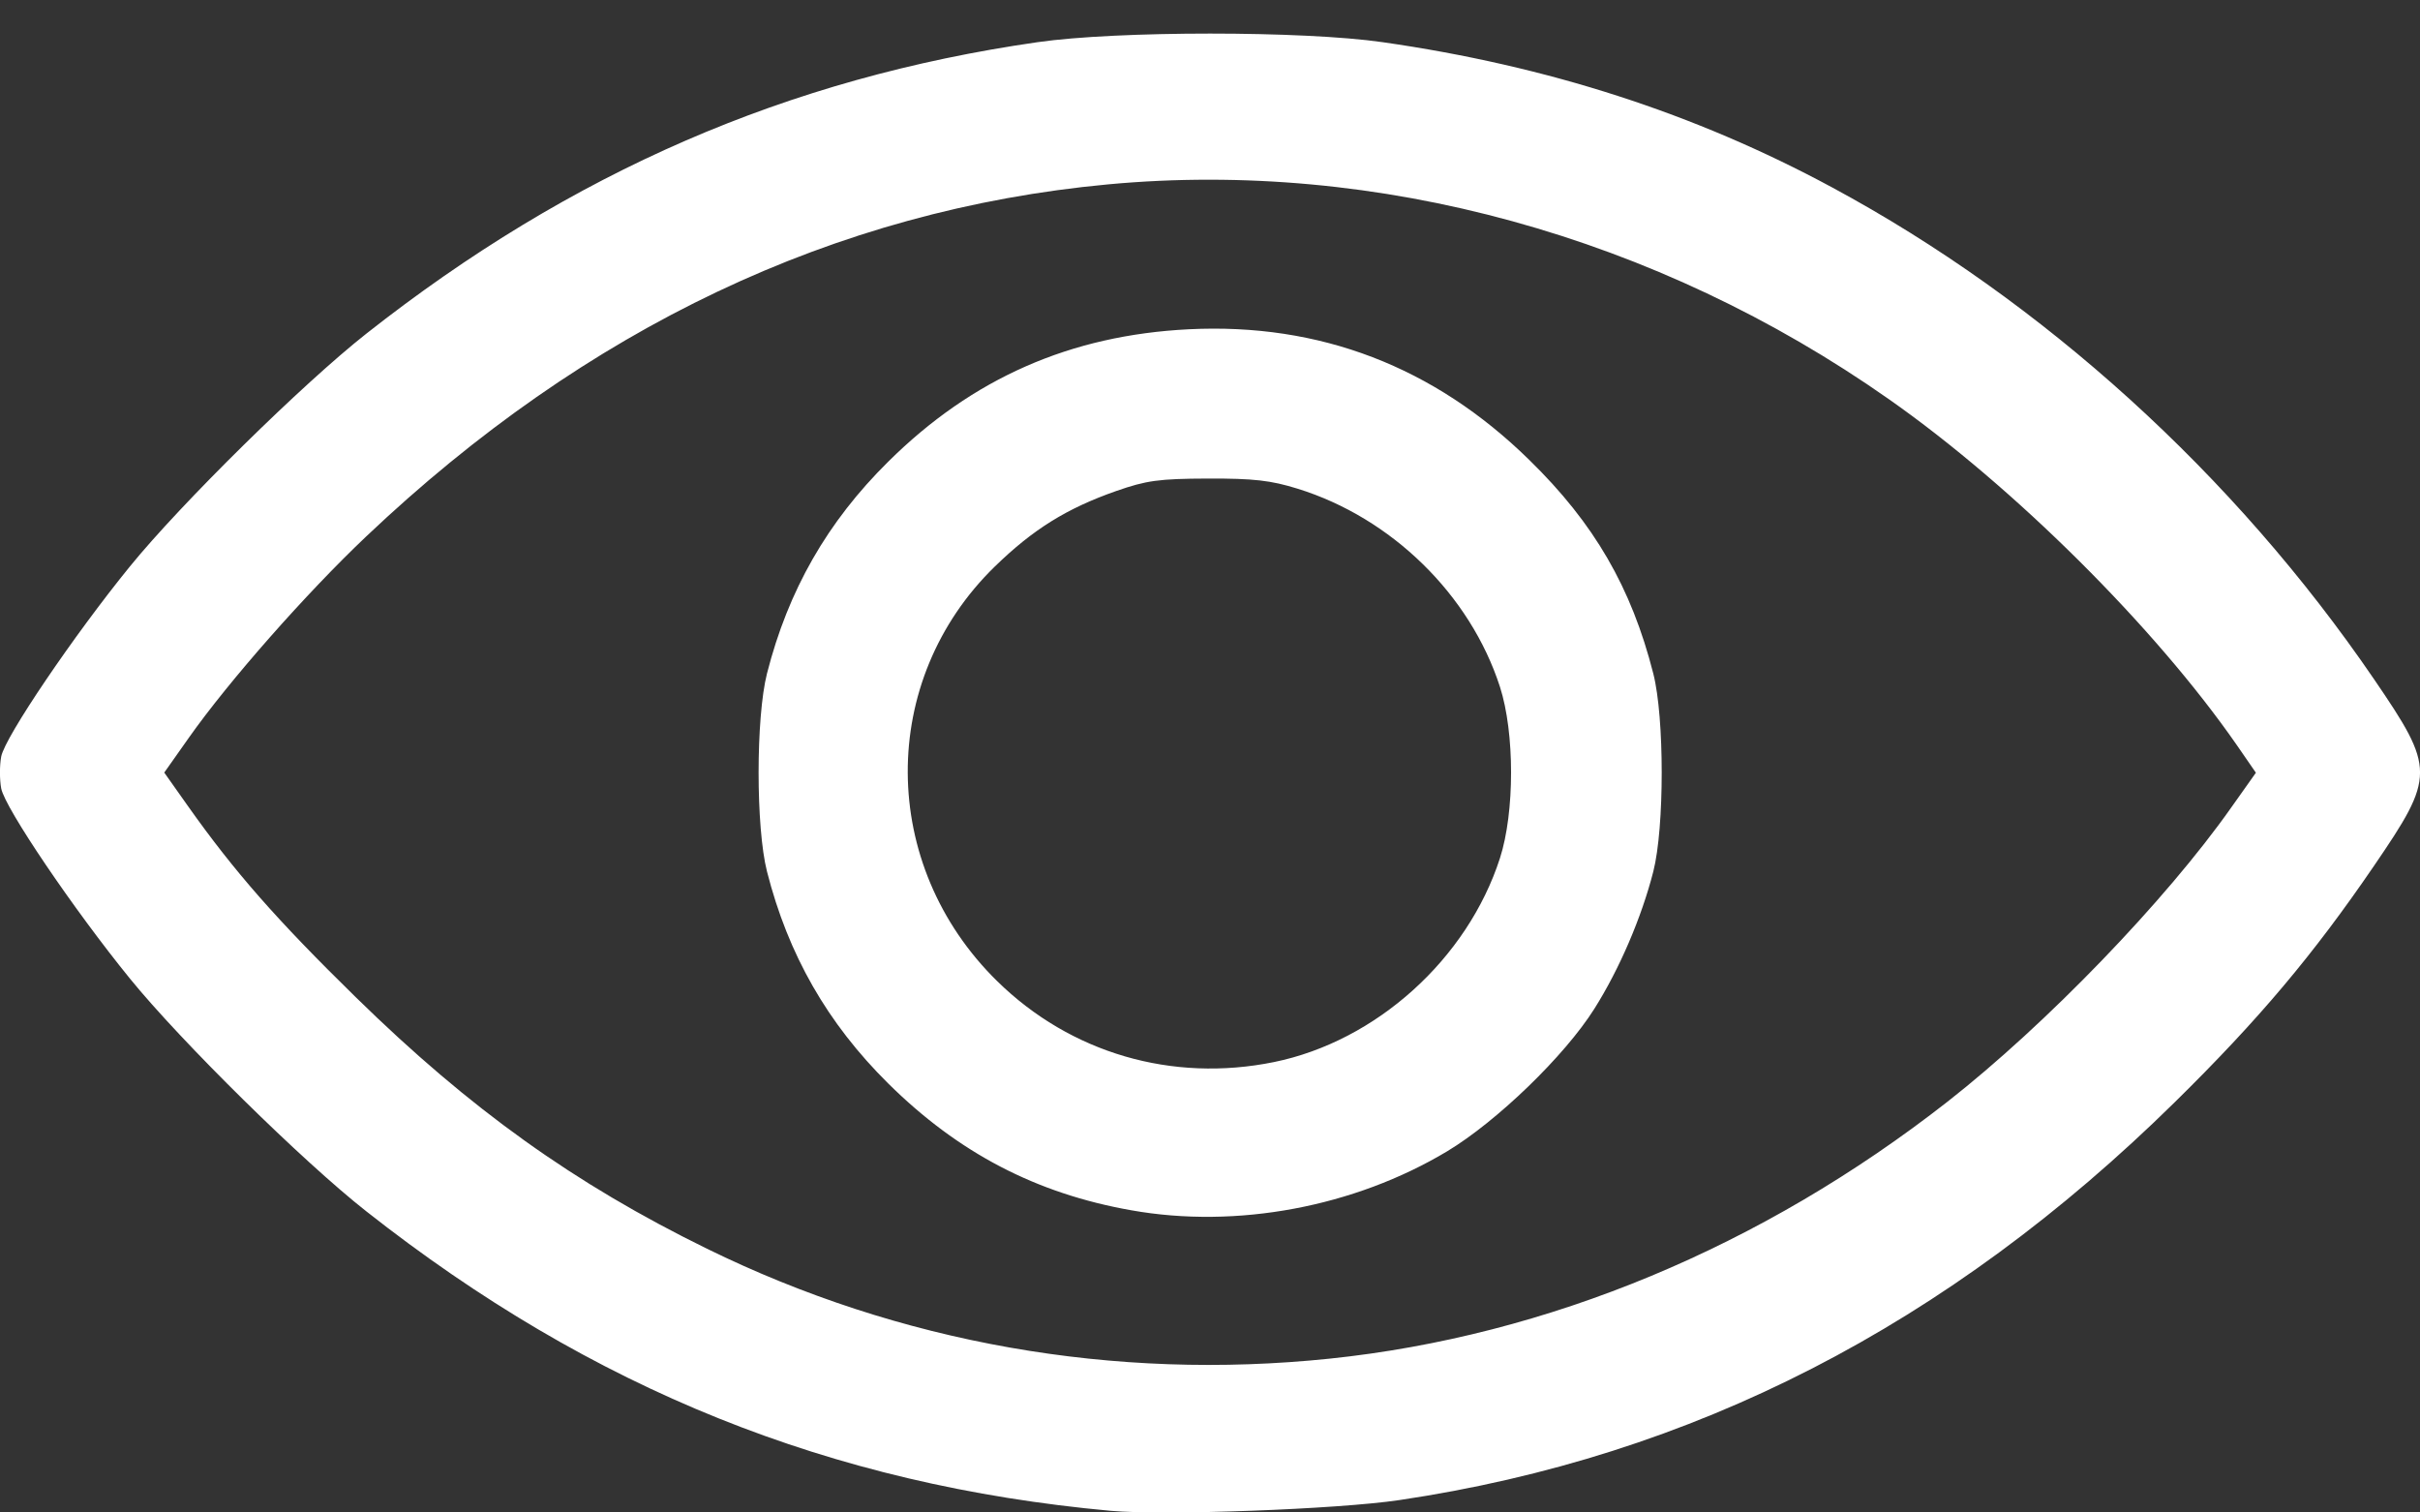 <svg width="16" height="10" viewBox="0 0 16 10" fill="none" xmlns="http://www.w3.org/2000/svg">
<rect x="0" y="0" width="16" height="10" fill="#333333" stroke="none"/>
<path fill-rule="evenodd" clip-rule="evenodd" d="M7.344 9.989C5.493 9.82 3.915 9.185 2.422 8.009C2.001 7.678 1.199 6.888 0.859 6.47C0.488 6.014 0.033 5.343 0.008 5.213C-0.003 5.155 -0.003 5.06 0.008 5.002C0.033 4.872 0.488 4.201 0.859 3.745C1.199 3.327 2.001 2.538 2.422 2.206C3.779 1.137 5.21 0.516 6.859 0.279C7.385 0.203 8.617 0.203 9.142 0.279C10.231 0.435 11.207 0.75 12.113 1.239C13.507 1.99 14.774 3.14 15.695 4.489C16.102 5.085 16.102 5.13 15.695 5.726C15.294 6.313 14.933 6.742 14.381 7.285C12.879 8.764 11.192 9.63 9.252 9.918C8.842 9.979 7.701 10.021 7.344 9.989ZM8.79 8.983C10.233 8.833 11.649 8.244 12.876 7.284C13.525 6.776 14.319 5.954 14.752 5.339L14.915 5.109L14.788 4.925C14.248 4.147 13.314 3.218 12.488 2.639C10.953 1.561 9.106 1.053 7.326 1.219C5.522 1.387 3.876 2.168 2.422 3.546C2.023 3.924 1.513 4.503 1.249 4.877L1.086 5.108L1.243 5.33C1.549 5.762 1.827 6.079 2.354 6.595C3.108 7.333 3.797 7.826 4.674 8.256C5.948 8.881 7.365 9.131 8.79 8.983ZM7.48 8.002C6.85 7.891 6.336 7.622 5.873 7.164C5.47 6.765 5.211 6.312 5.071 5.762C4.997 5.471 4.997 4.745 5.071 4.453C5.211 3.903 5.47 3.45 5.873 3.052C6.429 2.501 7.077 2.216 7.86 2.177C8.726 2.134 9.482 2.424 10.111 3.041C10.54 3.46 10.786 3.884 10.931 4.454C11.005 4.745 11.005 5.471 10.931 5.762C10.853 6.067 10.707 6.407 10.541 6.67C10.345 6.981 9.897 7.414 9.568 7.612C8.954 7.98 8.176 8.126 7.48 8.002ZM8.423 7.022C9.099 6.884 9.702 6.34 9.917 5.674C10.015 5.37 10.015 4.845 9.917 4.541C9.72 3.932 9.201 3.424 8.579 3.231C8.402 3.176 8.289 3.163 7.985 3.164C7.661 3.165 7.579 3.177 7.381 3.246C7.053 3.361 6.831 3.499 6.578 3.745C5.804 4.498 5.81 5.719 6.593 6.487C7.078 6.963 7.75 7.159 8.423 7.022Z" fill="white"/>
</svg>
